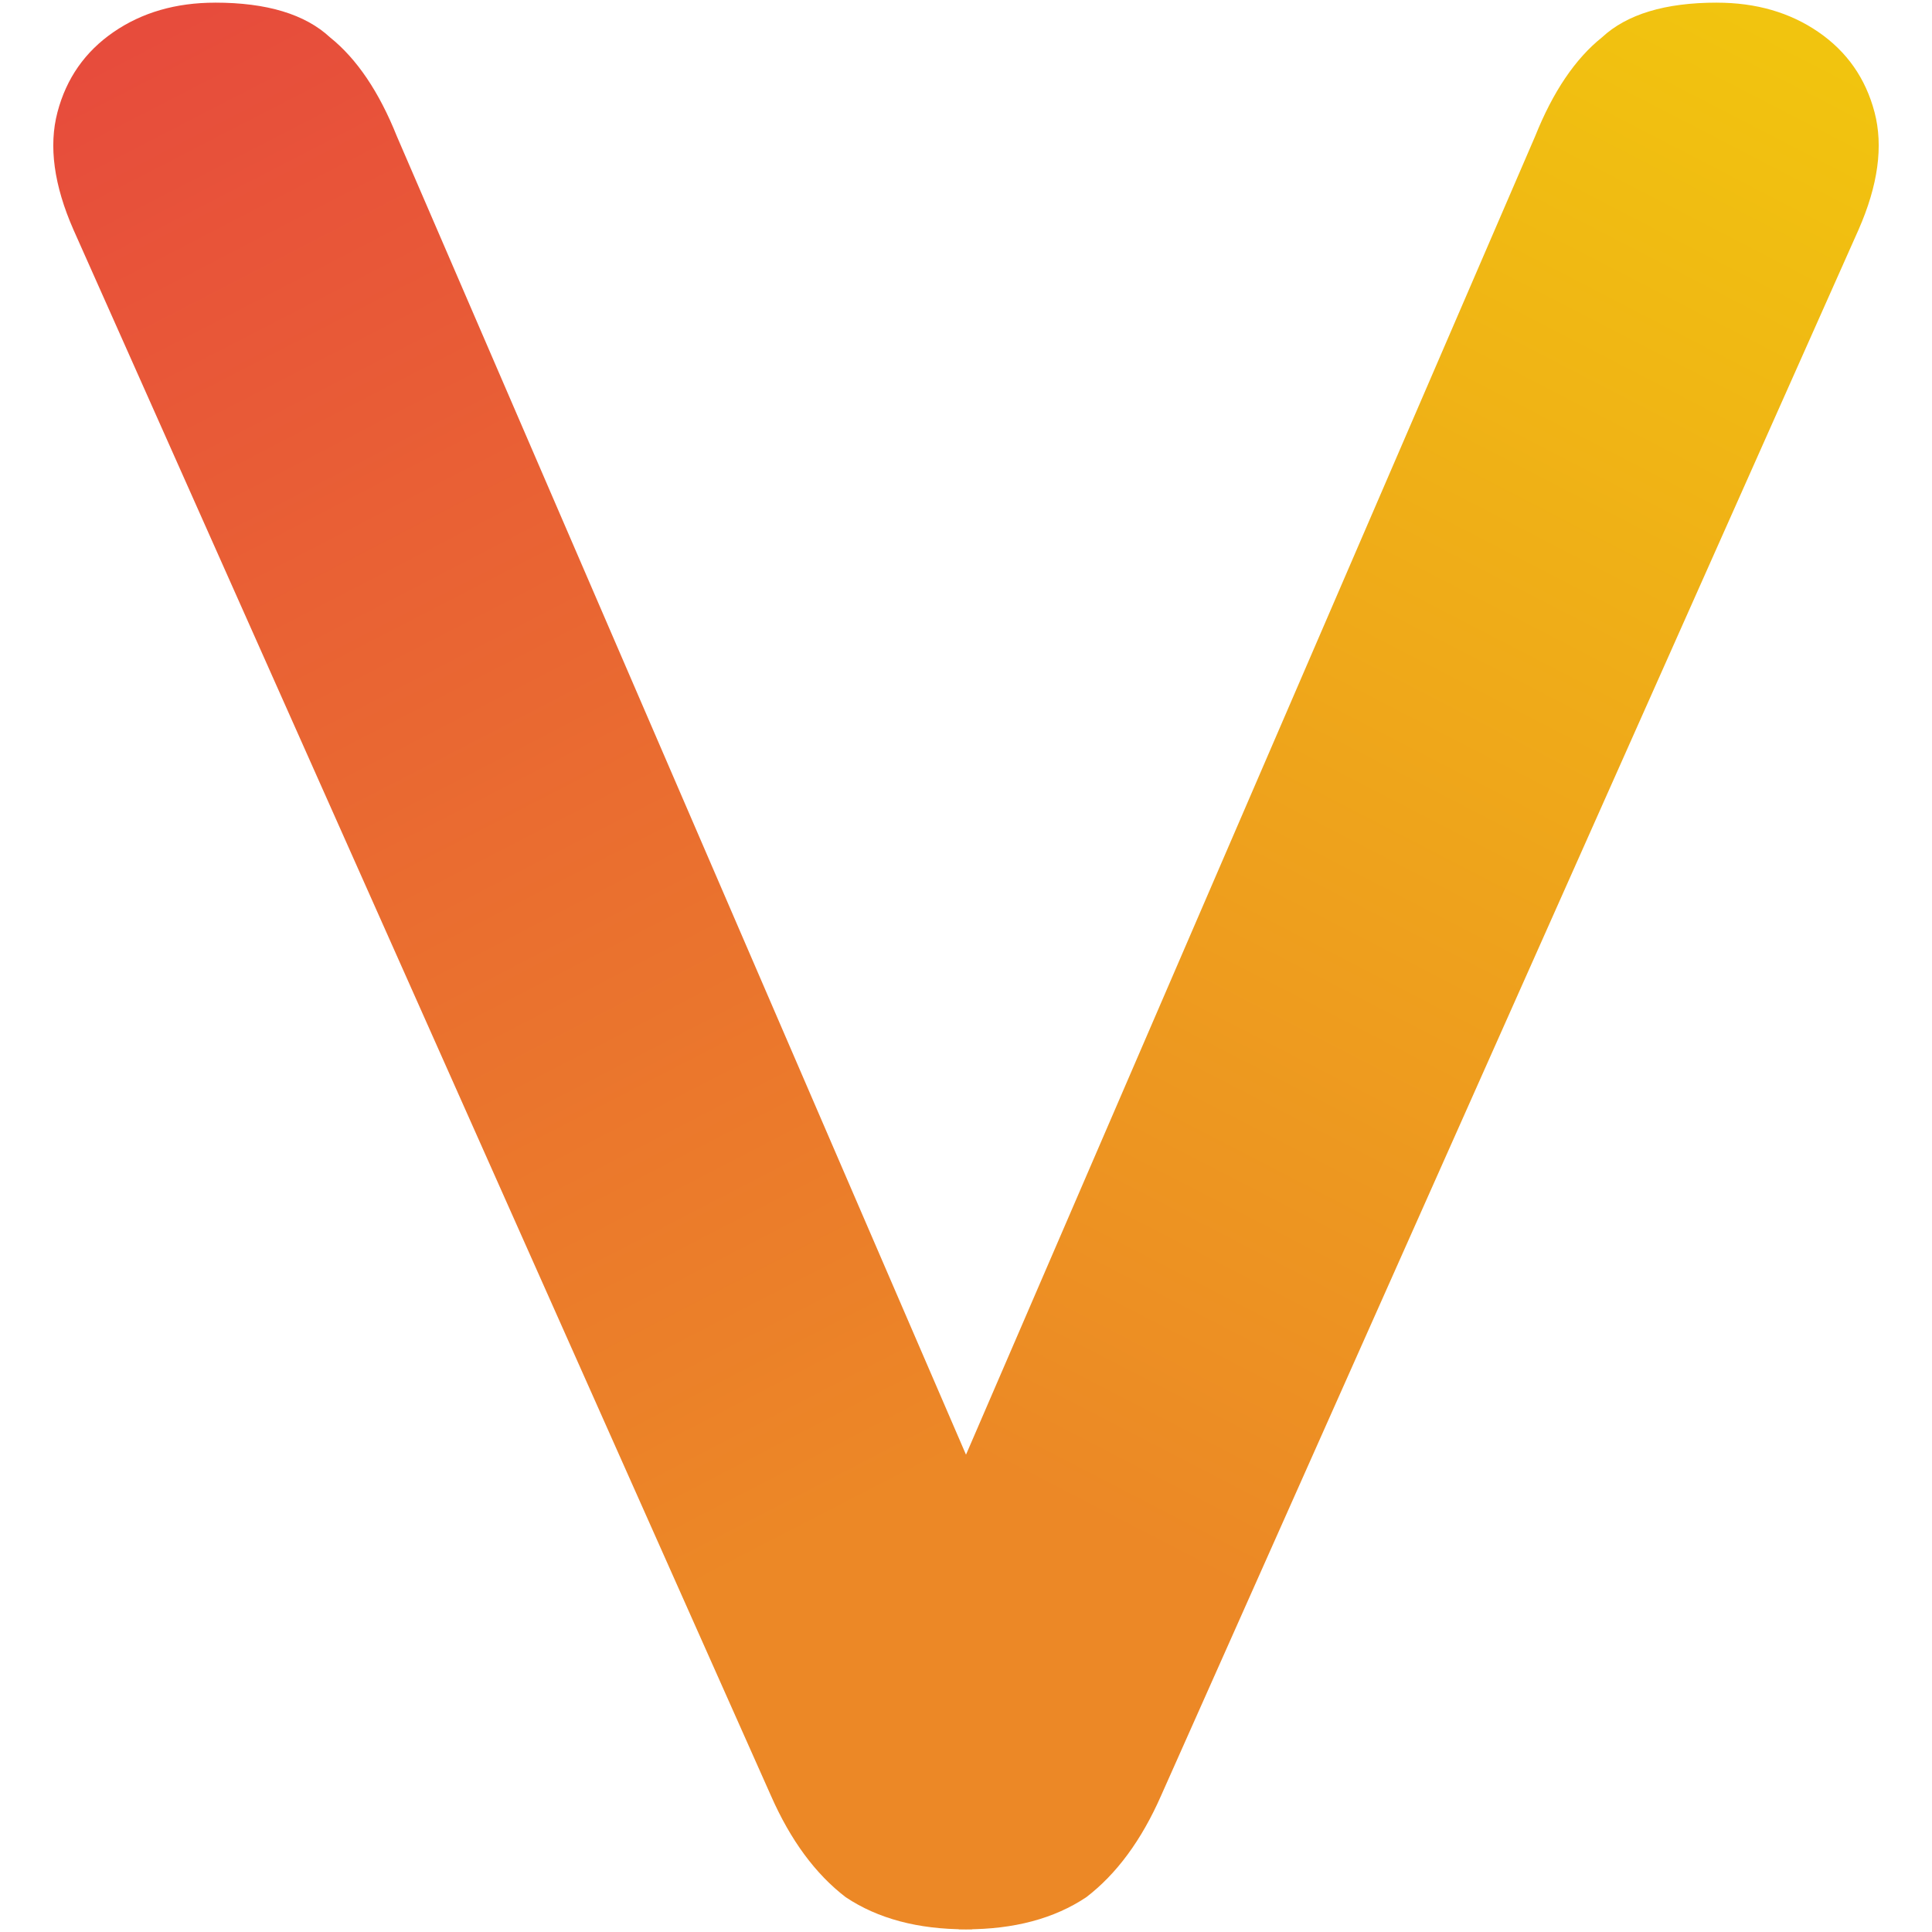 <?xml version="1.0" encoding="UTF-8" standalone="no"?>
<svg
   xmlns:dc="http://purl.org/dc/elements/1.1/"
   xmlns:cc="http://creativecommons.org/ns#"
   xmlns:rdf="http://www.w3.org/1999/02/22-rdf-syntax-ns#"
   xmlns:svg="http://www.w3.org/2000/svg"
   xmlns="http://www.w3.org/2000/svg"
   xmlns:xlink="http://www.w3.org/1999/xlink"
   xmlns:sodipodi="http://sodipodi.sourceforge.net/DTD/sodipodi-0.dtd"
   xmlns:inkscape="http://www.inkscape.org/namespaces/inkscape"
   width="100mm"
   height="100mm"
   viewBox="0 0 100 100"
   version="1.1"
   id="svg8"
   inkscape:version="1.0.2-2 (e86c870879, 2021-01-15)"
   sodipodi:docname="V.svg">
  <defs
     id="defs2">
    <linearGradient
       inkscape:collect="always"
       id="linearGradient910">
      <stop
         style="stop-color:#f1c40f;stop-opacity:1"
         offset="0"
         id="stop906" />
      <stop
         style="stop-color:#ec8826;stop-opacity:1"
         offset="1"
         id="stop908" />
    </linearGradient>
    <linearGradient
       inkscape:collect="always"
       id="linearGradient894">
      <stop
         style="stop-color:#e74c3c;stop-opacity:1"
         offset="0"
         id="stop890" />
      <stop
         style="stop-color:#ec8826;stop-opacity:1"
         offset="1"
         id="stop892" />
    </linearGradient>
    <linearGradient
       inkscape:collect="always"
       xlink:href="#linearGradient894"
       id="linearGradient896"
       x1="-970.646"
       y1="141.951"
       x2="-823.752"
       y2="426.02"
       gradientUnits="userSpaceOnUse" />
    <linearGradient
       inkscape:collect="always"
       xlink:href="#linearGradient910"
       id="linearGradient904"
       gradientUnits="userSpaceOnUse"
       x1="-970.646"
       y1="141.951"
       x2="-823.752"
       y2="426.02"
       gradientTransform="matrix(-0.265,0,0,0.265,-435.902,-1.130599e-5)" />
    <linearGradient
       inkscape:collect="always"
       xlink:href="#linearGradient894"
       id="linearGradient918"
       gradientUnits="userSpaceOnUse"
       x1="-970.646"
       y1="141.951"
       x2="-823.752"
       y2="426.02"
       gradientTransform="matrix(0.265,0,0,0.265,4.0249935e-6,4.1075651e-6)" />
  </defs>
  <sodipodi:namedview
     id="base"
     pagecolor="#ffffff"
     bordercolor="#666666"
     borderopacity="1.0"
     inkscape:pageopacity="0.0"
     inkscape:pageshadow="2"
     inkscape:zoom="1.4"
     inkscape:cx="102.2284"
     inkscape:cy="201.06863"
     inkscape:document-units="mm"
     inkscape:current-layer="layer1"
     inkscape:document-rotation="0"
     showgrid="false"
     inkscape:snap-smooth-nodes="true"
     inkscape:snap-midpoints="true"
     inkscape:object-paths="true"
     inkscape:snap-intersection-paths="true"
     inkscape:window-width="2560"
     inkscape:window-height="1361"
     inkscape:window-x="2391"
     inkscape:window-y="-9"
     inkscape:window-maximized="1" />
  <g
     inkscape:label="Layer 1"
     inkscape:groupmode="layer"
     id="layer1"
     transform="translate(280.814,-29.936)">
    <g
       id="g932"
       transform="translate(-12.829,-7.484)">
      <rect
         style="fill:#1a1a1a;fill-opacity:0;stroke-width:0.1;stroke-linecap:square;stroke-linejoin:round;stroke-opacity:0.256;stop-color:#000000"
         id="rect833"
         width="100"
         height="100"
         x="-267.985"
         y="37.42" />
      <g
         id="g925"
         transform="translate(-0.034)">
        <path
           id="path881"
           style="font-style:normal;font-variant:normal;font-weight:bold;font-stretch:normal;font-size:138.313px;line-height:1.25;font-family:Nunito;-inkscape-font-specification:'Nunito, Bold';font-variant-ligatures:normal;font-variant-caps:normal;font-variant-numeric:normal;font-variant-east-asian:normal;fill:url(#linearGradient918);fill-opacity:1;stroke-width:0.265;stroke-miterlimit:4;stroke-dasharray:none"
           d="m -256.817,37.558 c -2.029,0 -3.781,0.507 -5.256,1.521 -1.475,1.014 -2.443,2.398 -2.904,4.15 -0.461,1.752 -0.184,3.78 0.83,6.085 l 36.1,81.051 c 1.014,2.305 2.305,4.057 3.873,5.256 1.66,1.107 3.734,1.66 6.224,1.66 v -24.564 l -29.46,-68.244 c -0.922,-2.305 -2.075,-4.011 -3.458,-5.118 -1.291,-1.199 -3.273,-1.798 -5.947,-1.798 z" />
        <path
           id="path902"
           style="font-style:normal;font-variant:normal;font-weight:bold;font-stretch:normal;font-size:138.313px;line-height:1.25;font-family:Nunito;-inkscape-font-specification:'Nunito, Bold';font-variant-ligatures:normal;font-variant-caps:normal;font-variant-numeric:normal;font-variant-east-asian:normal;fill:url(#linearGradient904);fill-opacity:1;stroke-width:0.265;stroke-miterlimit:4;stroke-dasharray:none"
           d="m -179.085,37.558 c 2.029,0 3.781,0.507 5.256,1.521 1.475,1.014 2.443,2.398 2.904,4.15 0.461,1.752 0.184,3.78 -0.83,6.085 l -36.1,81.051 c -1.014,2.305 -2.305,4.057 -3.873,5.256 -1.66,1.107 -3.734,1.66 -6.224,1.66 v -24.564 l 29.46,-68.244 c 0.922,-2.305 2.075,-4.011 3.458,-5.118 1.291,-1.199 3.273,-1.798 5.947,-1.798 z" />
        <rect
           style="fill:#ec8826;fill-opacity:1;stroke-width:0.265;stroke-linecap:square;stroke-linejoin:round;stroke-miterlimit:4;stroke-dasharray:none;stroke-opacity:0.256;stop-color:#000000"
           id="rect920"
           width="0.699"
           height="24.56"
           x="-218.324"
           y="112.717" />
      </g>
    </g>
  </g>
</svg>
